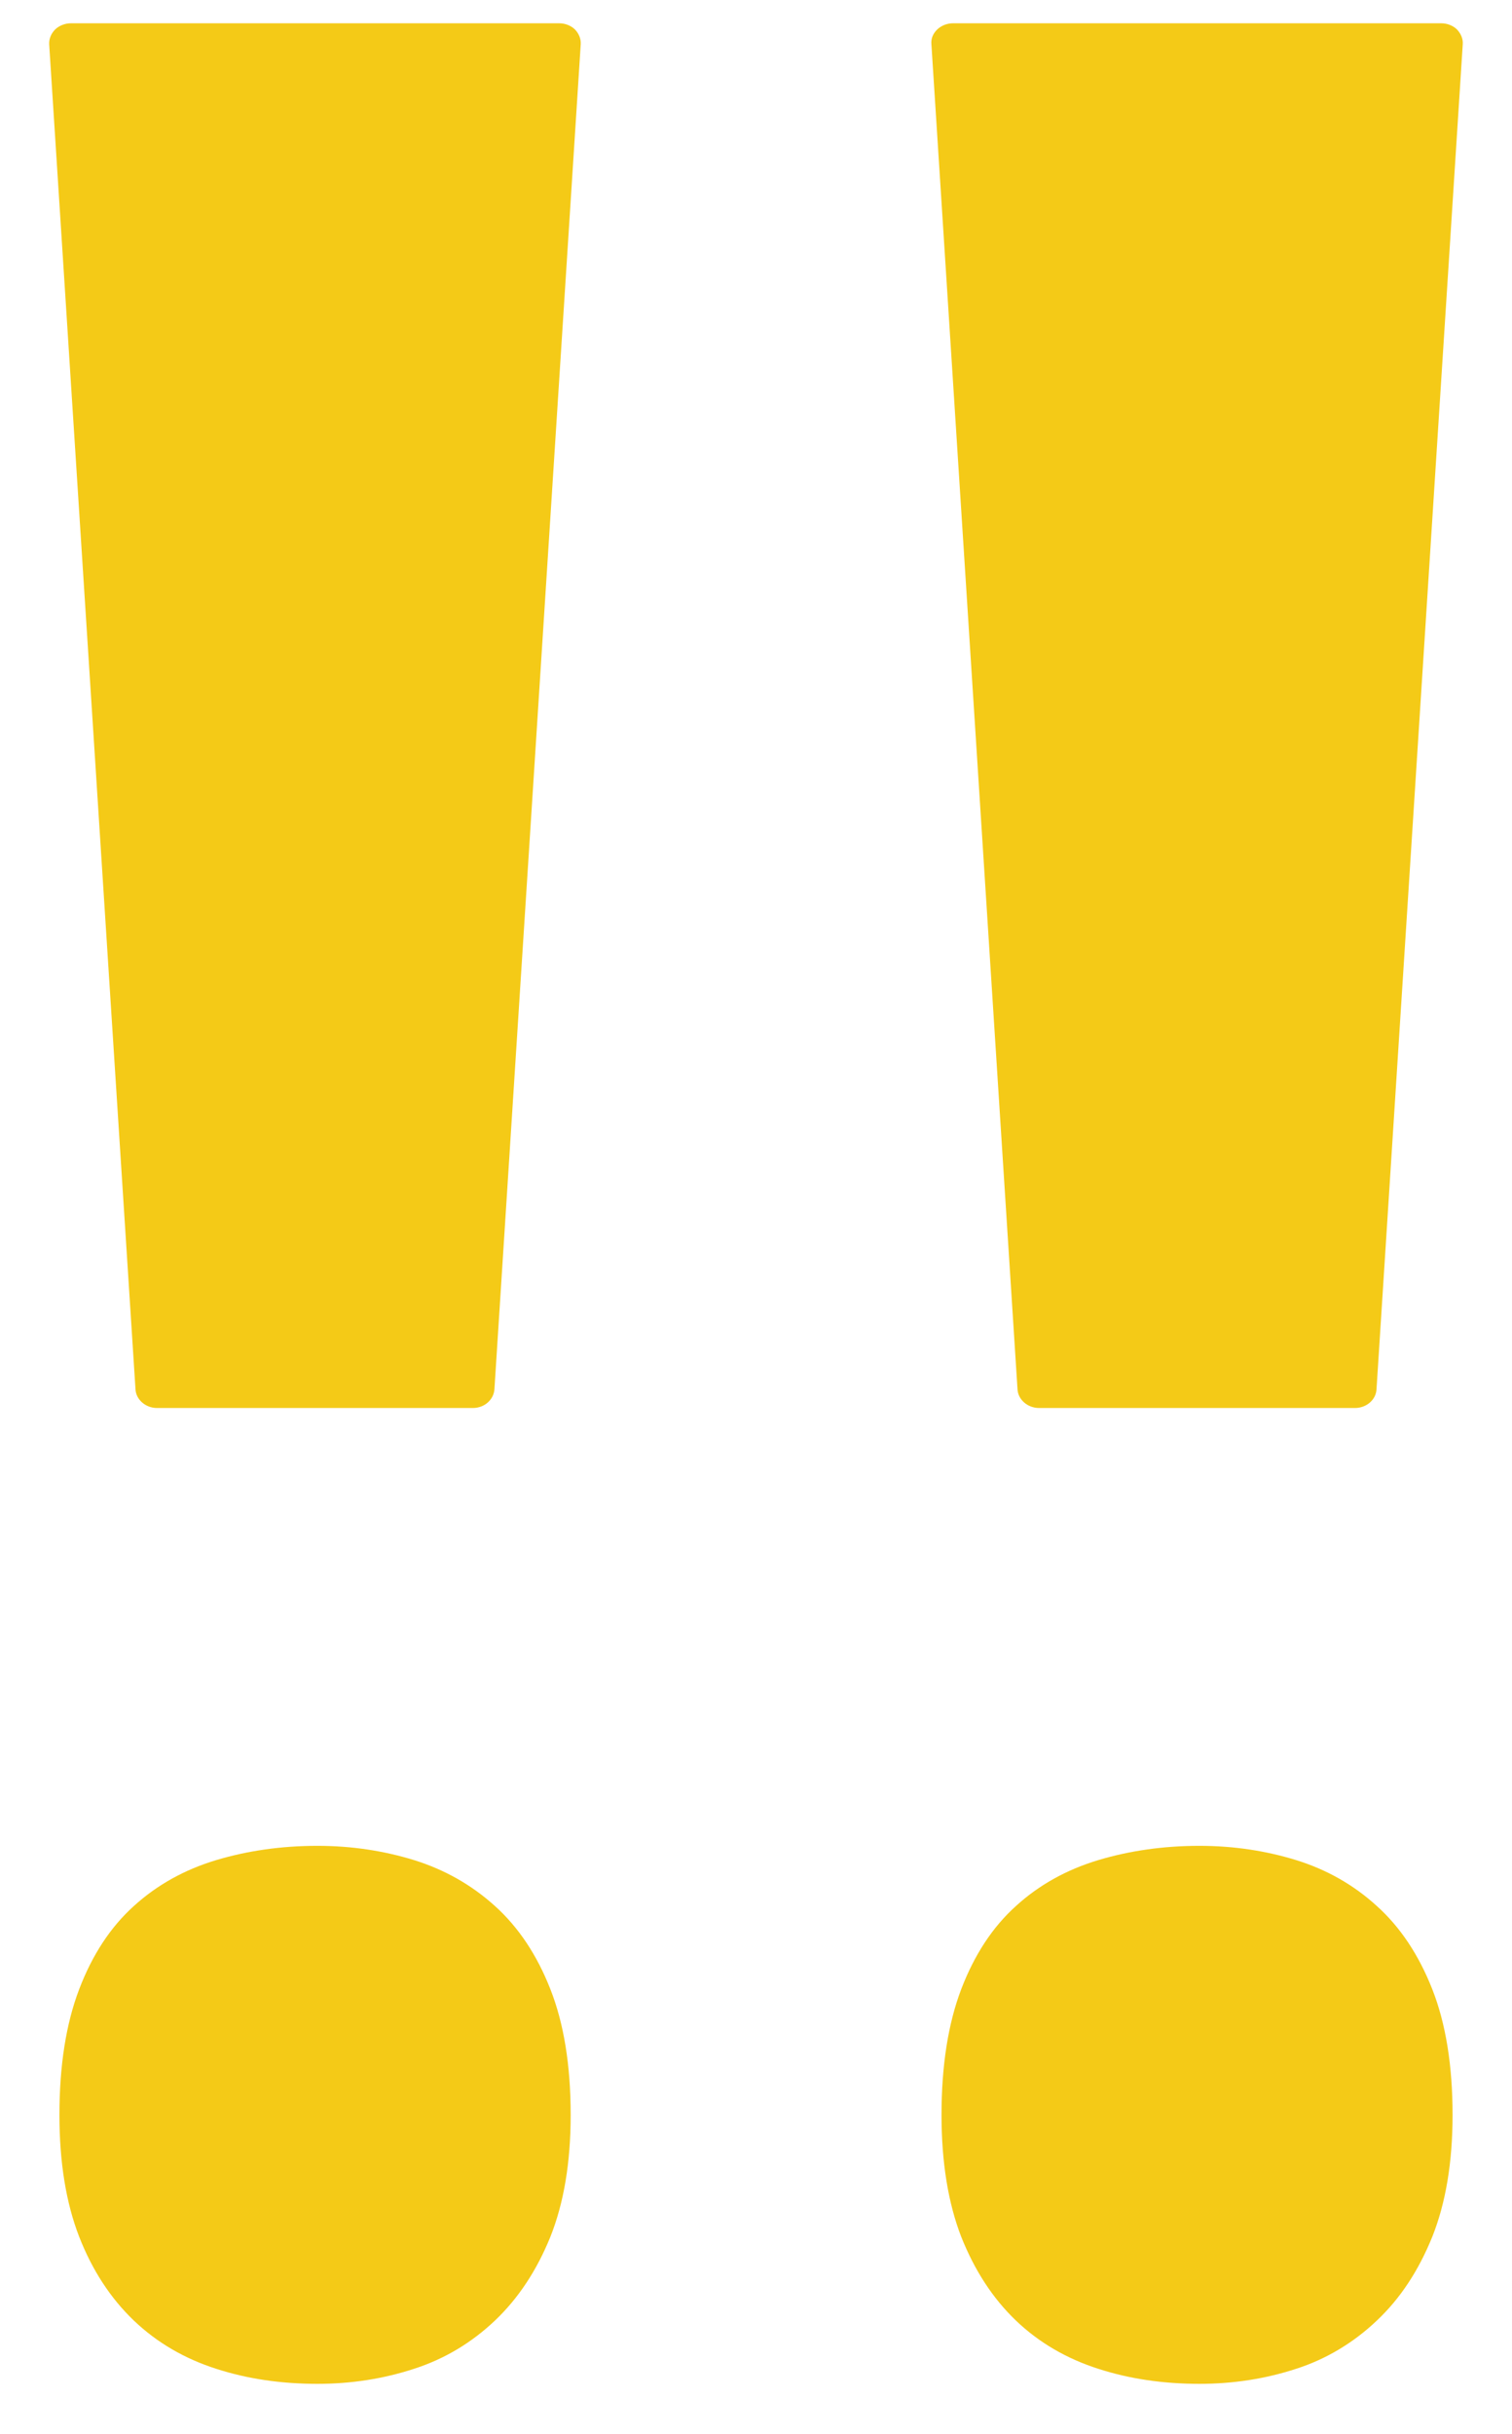 <svg width="23" height="37" viewBox="0 0 23 37" fill="none" xmlns="http://www.w3.org/2000/svg">
<path d="M2.389 21.405H7.193C7.368 21.405 7.51 21.28 7.521 21.12L8.834 0.671C8.839 0.588 8.804 0.508 8.744 0.446C8.681 0.386 8.593 0.354 8.506 0.354H1.079C0.989 0.354 0.901 0.389 0.841 0.446C0.778 0.508 0.745 0.588 0.748 0.671L2.061 21.12C2.069 21.277 2.214 21.405 2.389 21.405ZM0.904 32.152C0.904 31.401 1.005 30.763 1.205 30.24C1.404 29.718 1.681 29.296 2.036 28.976C2.389 28.655 2.807 28.423 3.288 28.278C3.767 28.135 4.281 28.061 4.828 28.061C5.345 28.061 5.834 28.135 6.299 28.278C6.764 28.423 7.174 28.655 7.529 28.976C7.885 29.296 8.167 29.718 8.372 30.24C8.577 30.76 8.681 31.398 8.681 32.152C8.681 32.873 8.577 33.491 8.372 34.005C8.164 34.518 7.882 34.943 7.529 35.278C7.174 35.614 6.767 35.86 6.299 36.011C5.834 36.163 5.345 36.24 4.828 36.24C4.281 36.24 3.767 36.166 3.288 36.011C2.807 35.857 2.389 35.614 2.036 35.278C1.683 34.94 1.404 34.515 1.205 34.005C1.005 33.491 0.904 32.873 0.904 32.152ZM15.806 21.405H20.611C20.786 21.405 20.931 21.28 20.939 21.12L22.251 0.671C22.257 0.588 22.221 0.508 22.161 0.446C22.098 0.386 22.011 0.354 21.923 0.354H14.497C14.406 0.354 14.319 0.389 14.259 0.446C14.193 0.508 14.16 0.588 14.168 0.671L15.478 21.12C15.486 21.277 15.631 21.405 15.806 21.405ZM14.322 32.152C14.322 31.401 14.423 30.763 14.622 30.24C14.822 29.718 15.098 29.296 15.454 28.976C15.806 28.655 16.225 28.423 16.706 28.278C17.184 28.135 17.699 28.061 18.245 28.061C18.762 28.061 19.252 28.135 19.717 28.278C20.184 28.423 20.592 28.655 20.944 28.976C21.3 29.296 21.581 29.718 21.787 30.24C21.992 30.76 22.096 31.398 22.096 32.152C22.096 32.873 21.992 33.491 21.787 34.005C21.579 34.518 21.3 34.943 20.944 35.278C20.589 35.616 20.17 35.866 19.717 36.011C19.252 36.163 18.762 36.24 18.245 36.24C17.699 36.24 17.184 36.166 16.706 36.011C16.225 35.857 15.806 35.614 15.454 35.278C15.101 34.94 14.825 34.515 14.622 34.005C14.423 33.491 14.322 32.873 14.322 32.152Z" fill="#F4CA17"/>
</svg>
